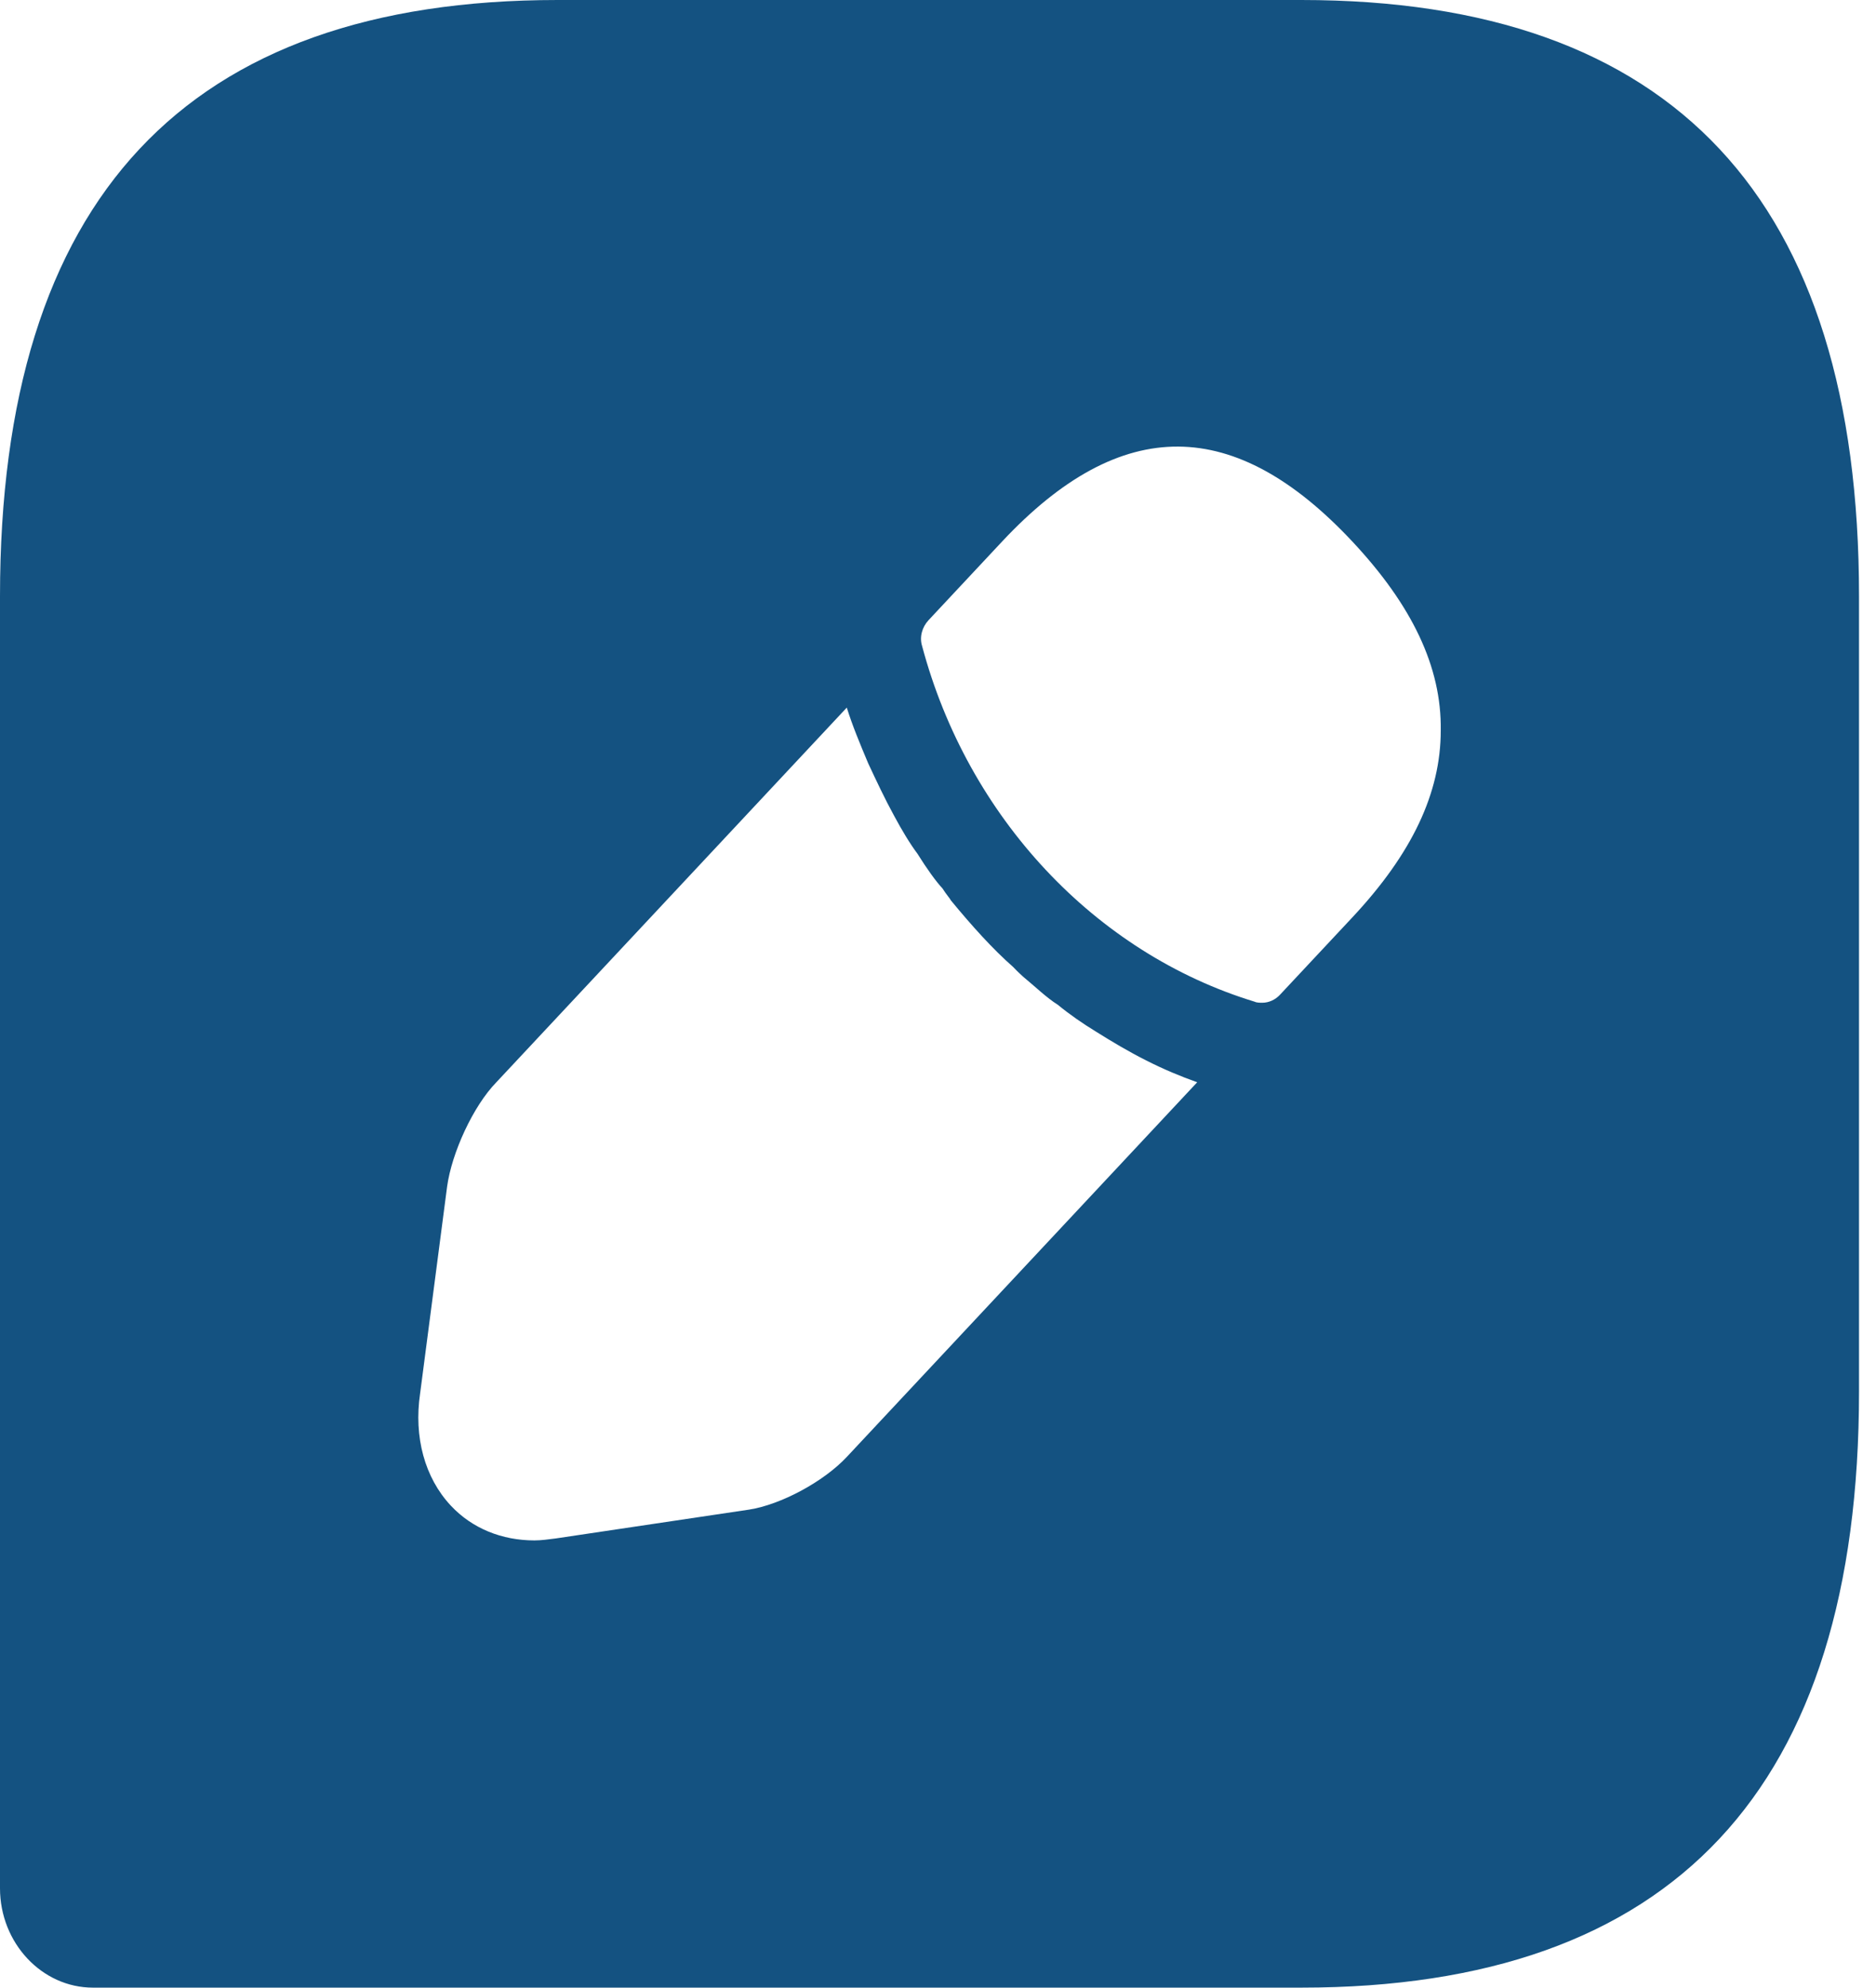 <svg width="101" height="107" viewBox="0 0 101 107" fill="none" xmlns="http://www.w3.org/2000/svg">
<path d="M70.06 0H30.026C10.009 0 0 10.7 0 32.1V101.65C0 104.592 2.252 107 5.004 107H70.06C90.078 107 100.086 96.3 100.086 74.9V32.1C100.086 10.7 90.078 0 70.06 0ZM45.589 78.431C44.338 79.769 42.036 80.999 40.335 81.266L29.926 82.818C29.525 82.871 29.125 82.925 28.775 82.925C27.023 82.925 25.422 82.283 24.271 81.052C22.87 79.555 22.269 77.361 22.619 75.007L24.071 63.879C24.321 62.06 25.472 59.545 26.723 58.261L45.589 38.092C45.889 39.055 46.29 40.018 46.74 41.088C47.191 42.051 47.641 43.014 48.141 43.923C48.542 44.672 48.992 45.422 49.392 45.956C49.893 46.759 50.393 47.455 50.744 47.829C50.944 48.15 51.144 48.364 51.194 48.471C52.295 49.809 53.446 51.093 54.547 52.056C54.847 52.377 55.047 52.537 55.097 52.59C55.748 53.126 56.349 53.714 56.949 54.089C57.599 54.623 58.3 55.105 59.001 55.533C59.852 56.068 60.752 56.603 61.703 57.084C62.654 57.566 63.555 57.941 64.455 58.261L45.589 78.431ZM72.813 49.38L68.909 53.553C68.659 53.821 68.309 53.981 67.959 53.981C67.858 53.981 67.658 53.981 67.558 53.928C58.951 51.306 52.095 43.977 49.643 34.775C49.493 34.294 49.643 33.758 49.993 33.384L53.946 29.157C60.402 22.256 66.507 22.416 72.813 29.157C76.015 32.581 77.617 35.898 77.567 39.322C77.567 42.693 76.015 45.956 72.813 49.38Z" fill="#145281"/>
</svg>

